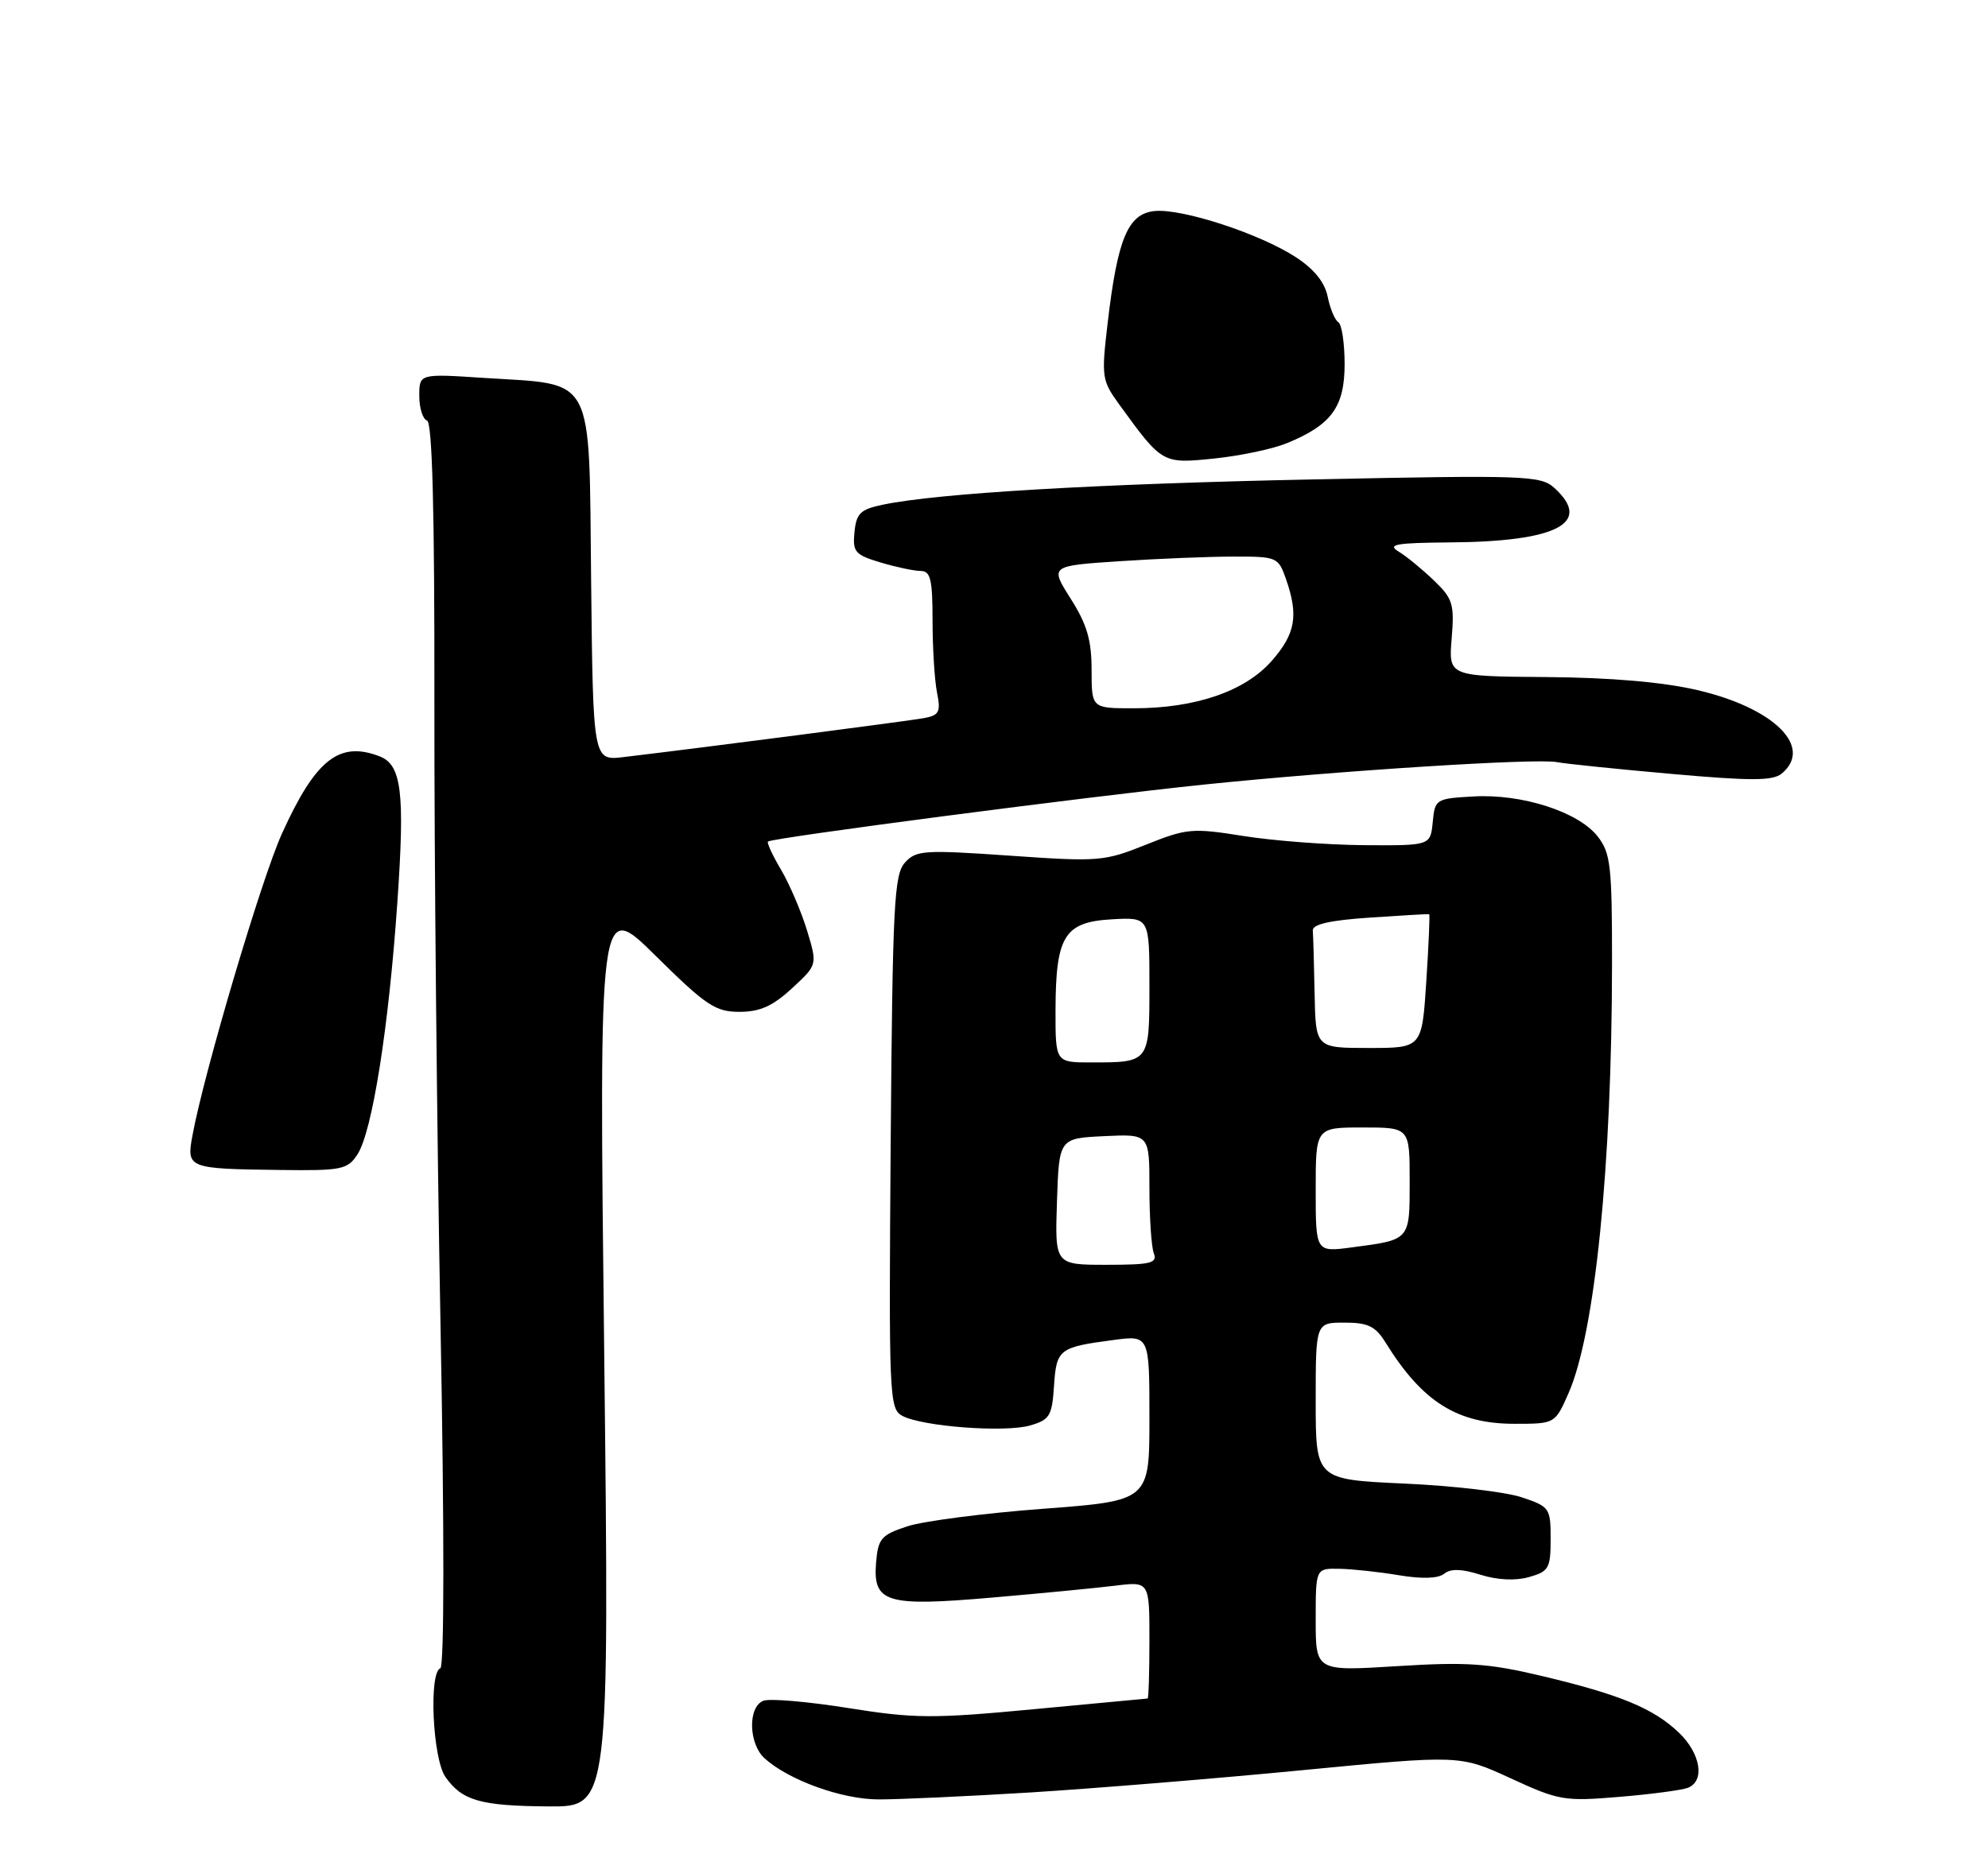 <?xml version="1.0" encoding="UTF-8" standalone="no"?>
<!DOCTYPE svg PUBLIC "-//W3C//DTD SVG 1.1//EN" "http://www.w3.org/Graphics/SVG/1.1/DTD/svg11.dtd" >
<svg xmlns="http://www.w3.org/2000/svg" xmlns:xlink="http://www.w3.org/1999/xlink" version="1.1" viewBox="0 0 275 256">
 <g >
 <path fill="currentColor"
d=" M 83.58 187.25 C 82.86 124.50 82.86 124.50 90.70 132.25 C 97.67 139.14 98.96 140.00 102.29 140.00 C 105.12 140.00 106.89 139.21 109.55 136.75 C 113.08 133.50 113.08 133.50 111.64 128.75 C 110.84 126.13 109.23 122.36 108.06 120.37 C 106.88 118.38 106.06 116.61 106.23 116.44 C 106.74 115.93 150.50 110.21 166.50 108.56 C 185.22 106.63 212.57 104.89 215.38 105.45 C 216.55 105.68 223.67 106.41 231.22 107.08 C 242.26 108.06 245.24 108.05 246.47 107.03 C 250.88 103.36 245.41 97.95 234.78 95.48 C 230.02 94.37 222.81 93.75 213.94 93.68 C 200.37 93.58 200.37 93.58 200.81 88.33 C 201.20 83.57 200.97 82.83 198.33 80.29 C 196.73 78.76 194.54 76.96 193.46 76.31 C 191.85 75.33 193.09 75.11 200.50 75.05 C 215.40 74.95 220.37 72.36 215.00 67.50 C 213.12 65.80 211.04 65.72 181.75 66.33 C 151.67 66.95 129.89 68.23 122.17 69.82 C 119.02 70.47 118.46 71.01 118.20 73.62 C 117.93 76.37 118.26 76.76 121.82 77.83 C 123.97 78.47 126.47 79.00 127.37 79.00 C 128.72 79.00 129.00 80.18 129.00 85.88 C 129.00 89.66 129.28 94.13 129.62 95.83 C 130.15 98.50 129.92 98.96 127.87 99.35 C 125.79 99.74 97.86 103.37 86.27 104.75 C 82.04 105.26 82.04 105.26 81.77 80.39 C 81.46 51.40 82.45 53.29 66.97 52.29 C 58.00 51.70 58.00 51.70 58.00 54.77 C 58.00 56.45 58.48 57.99 59.07 58.19 C 59.80 58.43 60.12 70.58 60.09 97.02 C 60.06 118.19 60.44 156.88 60.93 183.00 C 61.47 211.57 61.46 230.63 60.91 230.83 C 59.30 231.42 59.85 243.34 61.61 245.85 C 63.91 249.14 66.43 249.87 75.90 249.94 C 84.29 250.00 84.29 250.00 83.58 187.25 Z  M 142.50 248.01 C 151.30 247.46 168.28 246.08 180.22 244.92 C 201.95 242.82 201.95 242.82 208.97 246.05 C 215.63 249.12 216.39 249.26 223.97 248.62 C 228.36 248.26 232.63 247.69 233.47 247.37 C 235.88 246.45 235.26 242.62 232.25 239.74 C 228.74 236.38 224.10 234.46 213.27 231.89 C 205.90 230.14 202.89 229.93 193.30 230.53 C 182.00 231.24 182.00 231.24 182.00 224.12 C 182.00 217.00 182.00 217.00 185.25 217.06 C 187.04 217.09 190.75 217.49 193.50 217.95 C 196.72 218.49 198.96 218.41 199.78 217.74 C 200.68 217.02 202.19 217.06 204.78 217.88 C 207.13 218.62 209.61 218.74 211.50 218.21 C 214.25 217.43 214.50 216.99 214.50 212.93 C 214.50 208.66 214.36 208.46 210.50 207.17 C 208.30 206.43 200.99 205.57 194.25 205.27 C 182.00 204.71 182.00 204.71 182.00 193.85 C 182.00 183.00 182.00 183.00 185.98 183.00 C 189.24 183.00 190.26 183.50 191.66 185.75 C 196.75 193.97 201.57 197.00 209.51 197.00 C 215.11 197.00 215.11 197.00 216.98 192.75 C 220.64 184.41 222.97 161.36 222.99 133.38 C 223.00 119.74 222.80 118.02 220.99 115.71 C 218.32 112.32 210.51 109.81 203.83 110.20 C 198.62 110.49 198.49 110.57 198.19 113.75 C 197.87 117.00 197.87 117.00 188.69 116.94 C 183.63 116.90 176.12 116.33 172.00 115.67 C 164.91 114.54 164.17 114.61 158.50 116.88 C 152.75 119.19 151.98 119.25 139.68 118.39 C 127.81 117.57 126.73 117.64 125.18 119.35 C 123.68 121.00 123.47 125.24 123.21 158.05 C 122.94 193.31 123.01 194.94 124.82 195.90 C 127.58 197.38 139.01 198.24 142.50 197.23 C 145.20 196.45 145.53 195.91 145.80 191.77 C 146.14 186.67 146.48 186.40 153.99 185.41 C 159.00 184.74 159.00 184.74 159.00 196.20 C 159.00 207.65 159.00 207.65 144.25 208.76 C 136.14 209.37 127.70 210.46 125.50 211.19 C 121.90 212.37 121.47 212.87 121.19 216.18 C 120.73 221.77 122.55 222.32 137.28 221.04 C 144.00 220.46 151.64 219.72 154.25 219.40 C 159.00 218.81 159.00 218.81 159.00 226.91 C 159.00 231.36 158.89 235.01 158.75 235.01 C 158.61 235.02 151.53 235.68 143.00 236.49 C 129.01 237.81 126.51 237.79 117.35 236.33 C 111.77 235.44 106.49 234.98 105.60 235.32 C 103.43 236.16 103.54 241.27 105.77 243.29 C 109.09 246.30 116.45 248.96 121.50 248.97 C 124.25 248.98 133.70 248.55 142.50 248.01 Z  M 49.44 159.74 C 51.49 156.60 53.77 142.23 54.97 124.80 C 56.02 109.60 55.56 105.81 52.49 104.64 C 46.91 102.50 43.65 105.08 39.00 115.34 C 36.17 121.58 28.19 148.52 26.61 157.17 C 25.79 161.64 26.00 161.72 38.73 161.88 C 47.27 161.99 48.06 161.83 49.44 159.74 Z  M 177.99 61.33 C 184.18 58.80 186.00 56.31 186.00 50.38 C 186.00 47.49 185.61 44.88 185.13 44.58 C 184.65 44.28 183.99 42.70 183.66 41.06 C 183.26 39.07 181.80 37.25 179.28 35.60 C 174.29 32.34 163.51 28.82 159.72 29.20 C 156.03 29.57 154.59 33.00 153.22 44.71 C 152.34 52.18 152.41 52.64 154.85 56.00 C 160.79 64.18 160.79 64.18 167.98 63.44 C 171.56 63.07 176.07 62.12 177.99 61.33 Z  M 151.00 92.70 C 151.00 88.57 150.36 86.38 148.11 82.84 C 145.23 78.29 145.23 78.29 154.86 77.65 C 160.16 77.30 167.27 77.01 170.65 77.01 C 176.66 77.00 176.83 77.08 177.90 80.15 C 179.65 85.17 179.21 87.69 175.91 91.45 C 172.22 95.65 165.37 98.00 156.82 98.00 C 151.00 98.00 151.00 98.00 151.00 92.70 Z  M 146.21 166.25 C 146.50 157.50 146.50 157.50 152.75 157.20 C 159.00 156.90 159.00 156.90 159.00 164.37 C 159.00 168.48 159.27 172.55 159.61 173.42 C 160.13 174.77 159.17 175.00 153.07 175.00 C 145.92 175.00 145.92 175.00 146.21 166.25 Z  M 182.00 164.63 C 182.00 156.00 182.00 156.00 188.50 156.00 C 195.00 156.00 195.00 156.00 195.00 163.39 C 195.00 171.66 195.12 171.52 187.01 172.59 C 182.00 173.26 182.00 173.26 182.00 164.63 Z  M 146.01 139.75 C 146.04 129.50 147.23 127.58 153.77 127.20 C 159.00 126.90 159.00 126.90 159.00 136.34 C 159.00 147.04 159.03 147.00 150.92 147.00 C 146.00 147.00 146.00 147.00 146.01 139.75 Z  M 181.85 137.50 C 181.77 133.38 181.66 129.44 181.60 128.75 C 181.53 127.89 183.97 127.33 189.50 126.96 C 193.90 126.66 197.59 126.45 197.70 126.49 C 197.81 126.53 197.63 130.71 197.30 135.78 C 196.70 145.00 196.70 145.00 189.35 145.00 C 182.00 145.00 182.00 145.00 181.85 137.50 Z "/>
</g>
</svg>